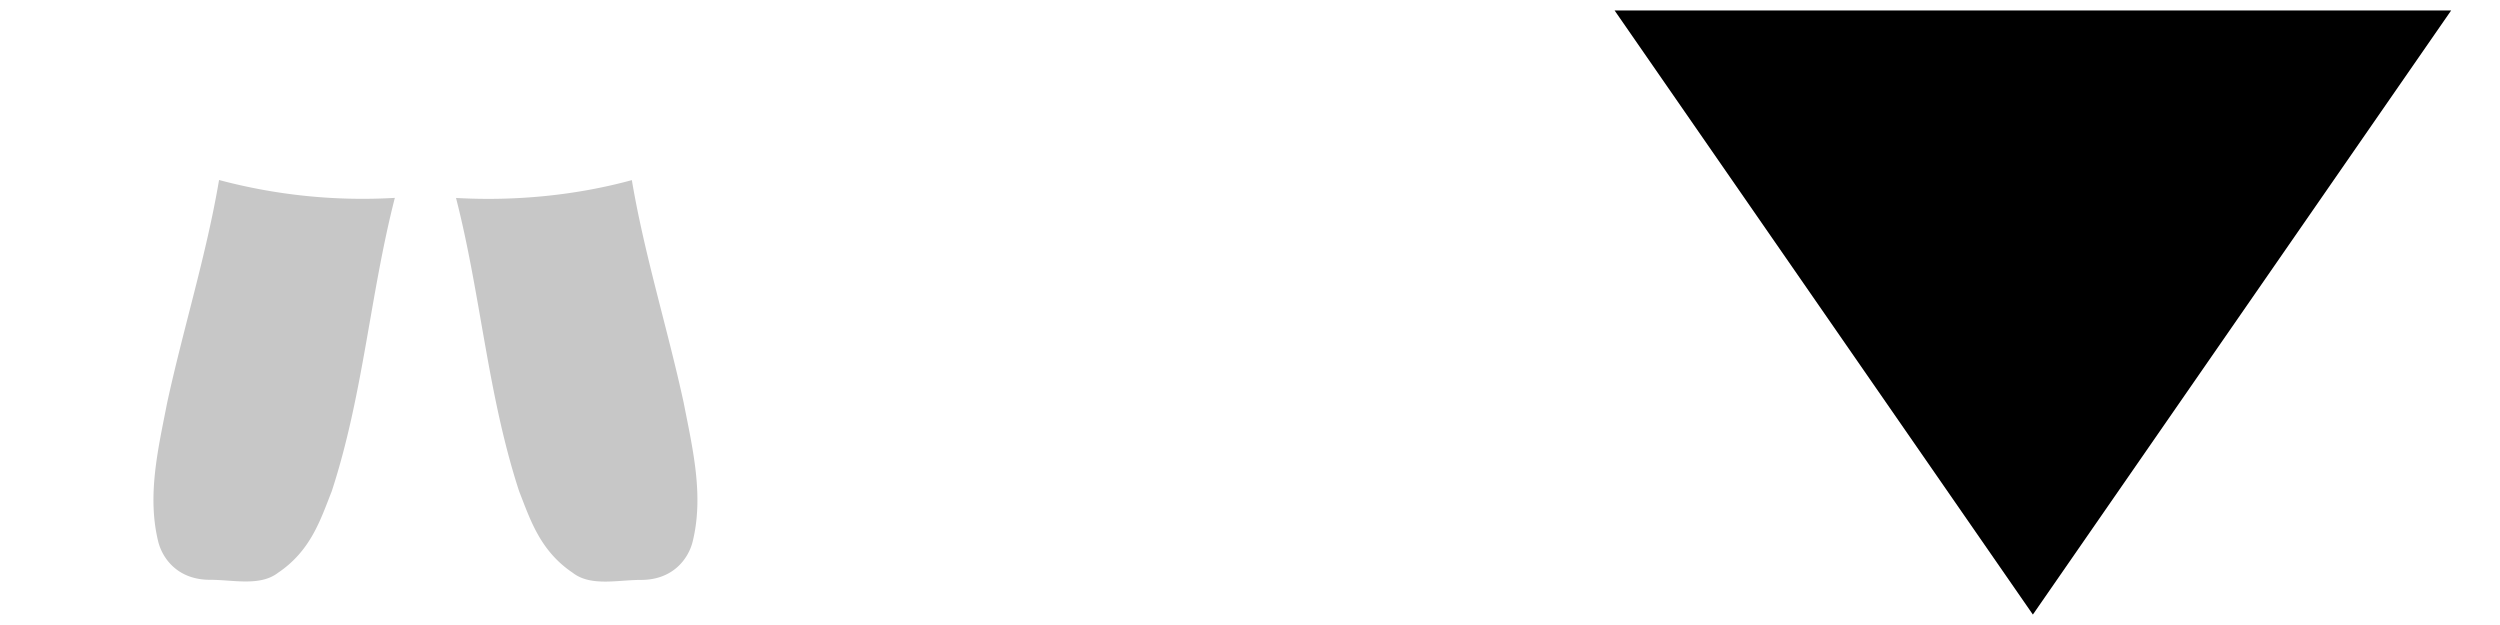 <svg xmlns="http://www.w3.org/2000/svg" width="240" height="60" viewBox="0 0 63.5 15.875">
  <path d="M51.635 15.61L41.01.265h21.25z"/>
  <path fill-opacity=".22" d="M5.564 4.572c-.32 1.896-.908 3.769-1.318 5.657-.227 1.164-.514 2.35-.229 3.52.107.44.503.983 1.325.978.578 0 1.264.172 1.718-.177.835-.56 1.082-1.352 1.367-2.074.802-2.458.968-4.975 1.602-7.45a14.118 14.118 0 01-4.465-.454zm10.485.003c-1.4.383-2.947.54-4.466.453.634 2.475.801 4.993 1.603 7.45.284.723.532 1.515 1.366 2.074.454.35 1.141.178 1.719.178.822.005 1.217-.539 1.324-.979.286-1.17-.002-2.356-.229-3.52-.41-1.888-.998-3.76-1.317-5.656z"/>
</svg>
